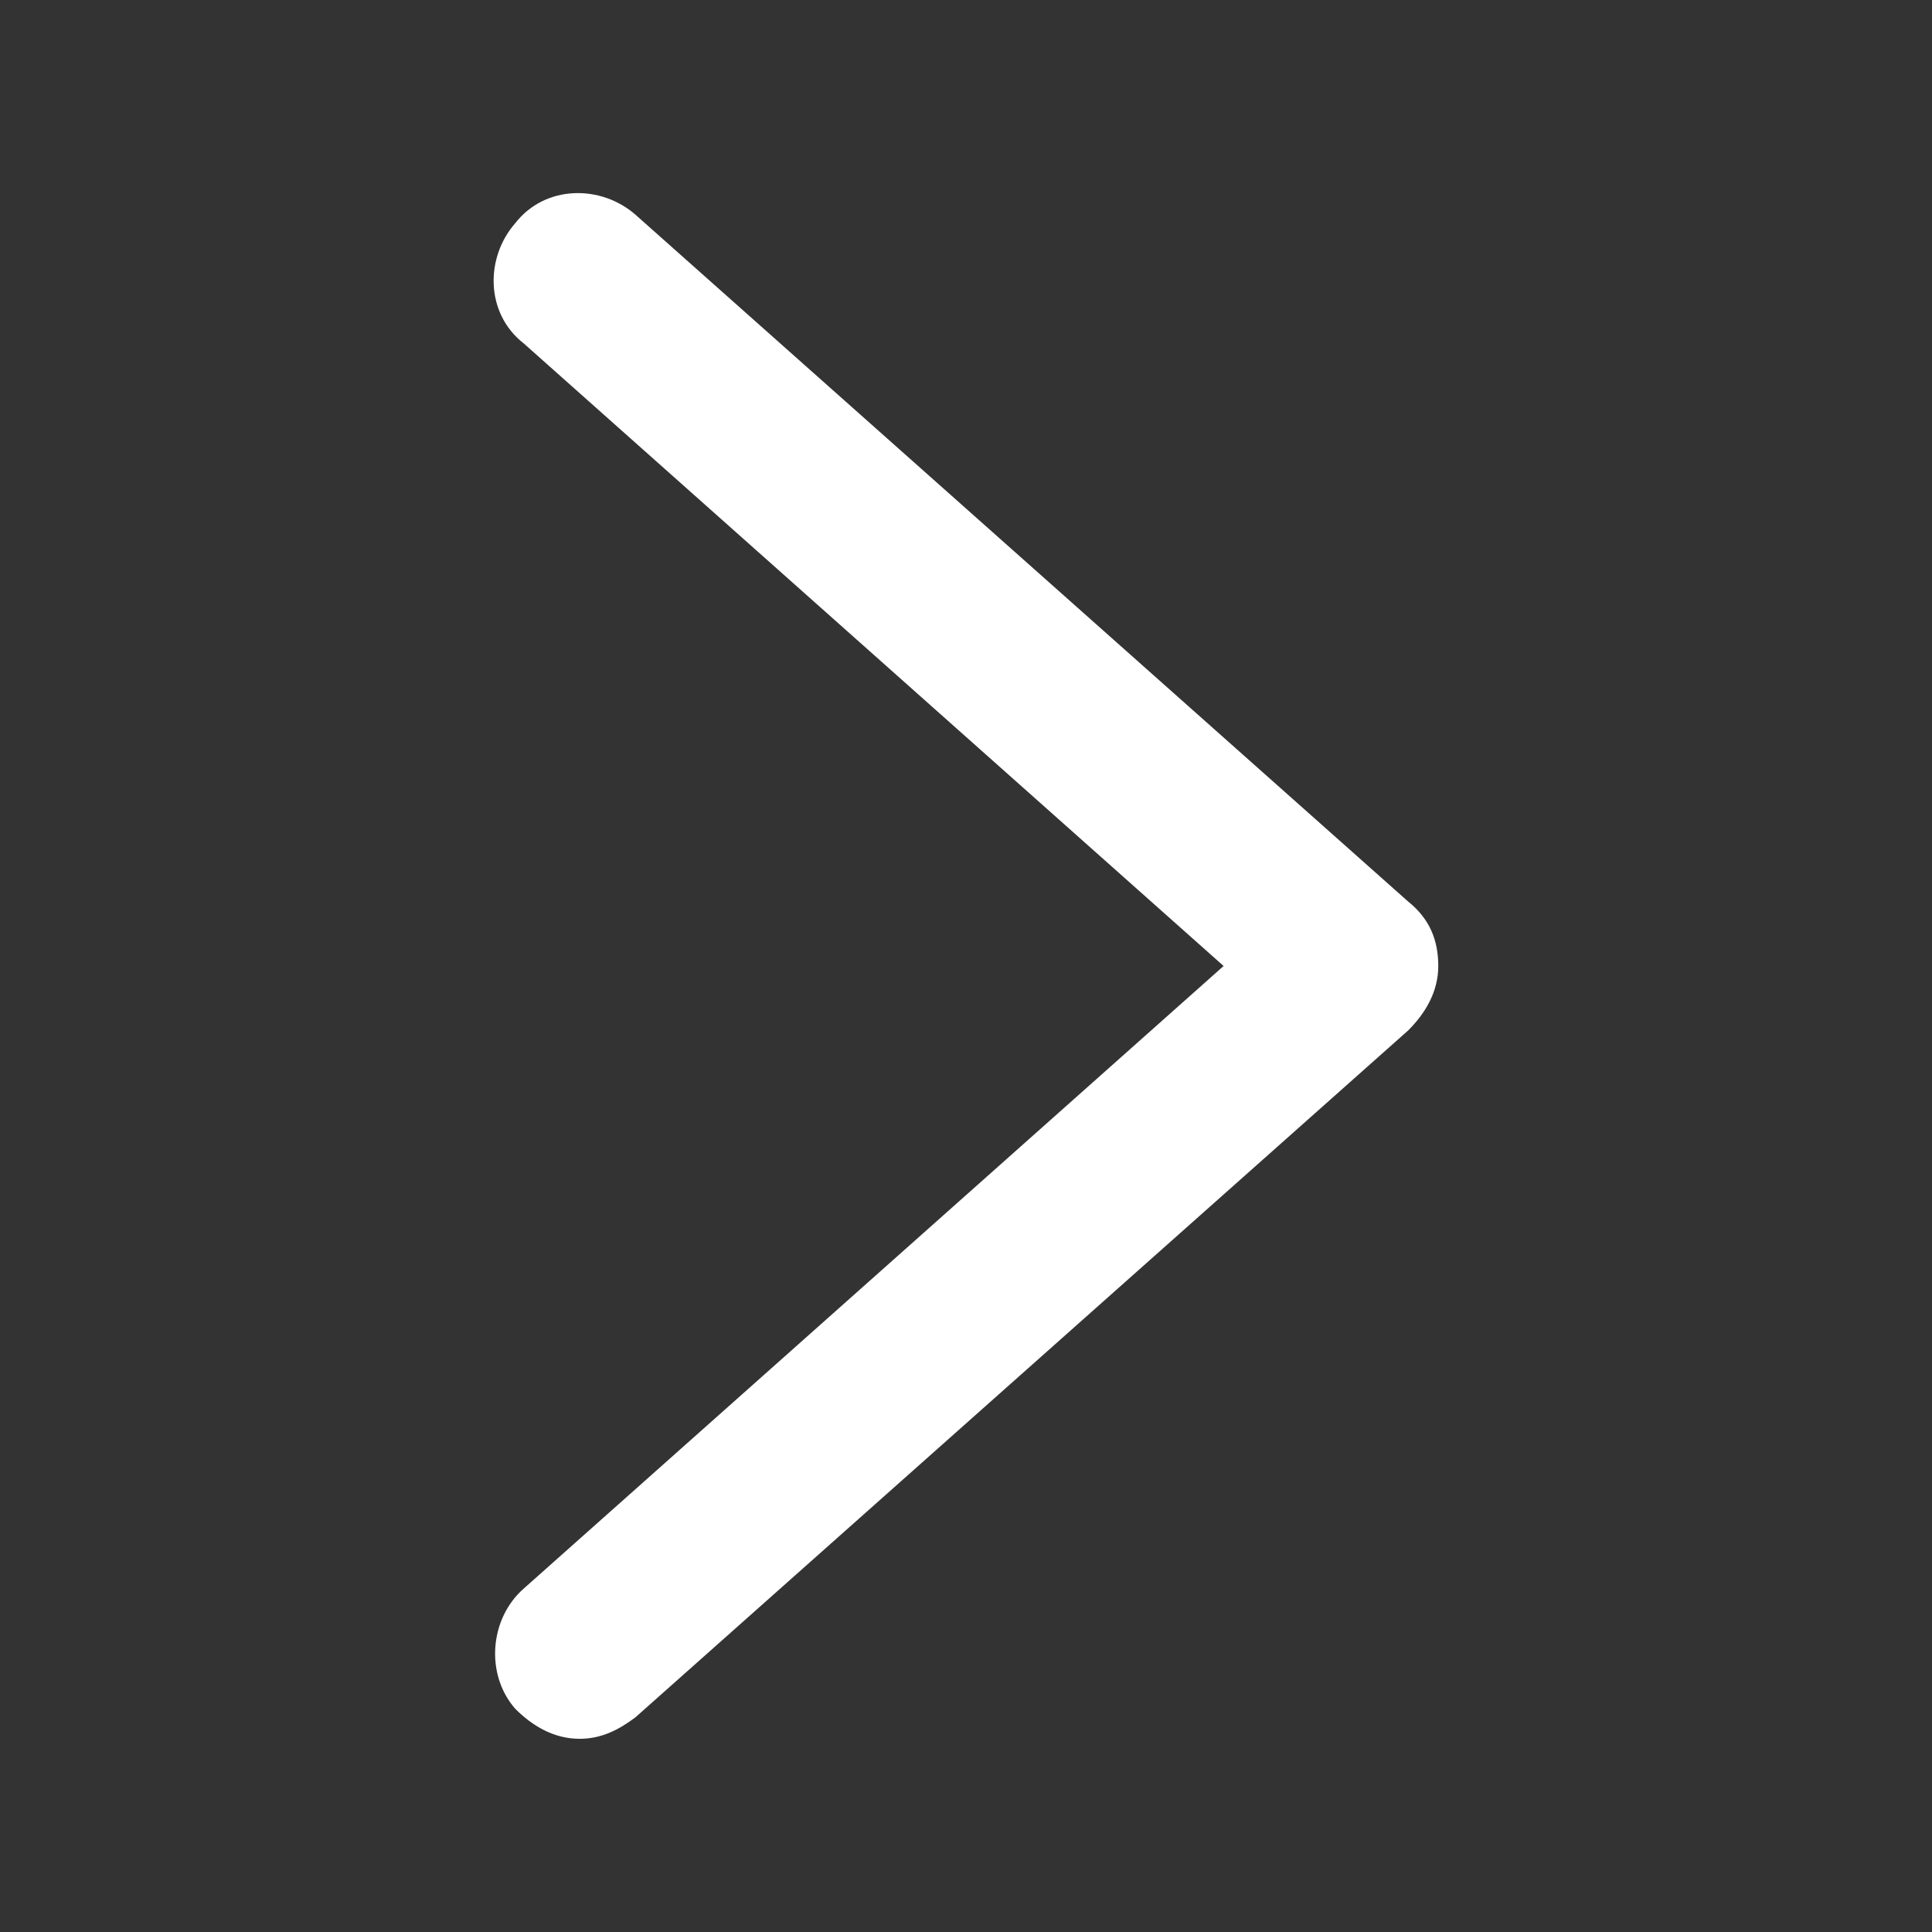 <?xml version="1.0" standalone="no"?><!DOCTYPE svg PUBLIC "-//W3C//DTD SVG 1.1//EN" "http://www.w3.org/Graphics/SVG/1.1/DTD/svg11.dtd"><svg class="icon" width="128px" height="128.00px" viewBox="0 0 1024 1024" version="1.1" xmlns="http://www.w3.org/2000/svg"><rect x="0" y="0" width="1024" height="1024" fill="#333333" stroke="none"/><path fill="#ffffff" d="M746.382 477.867l-409.6-364.089c-18.204-15.93-47.787-15.93-63.715 4.55-15.929 18.205-15.929 47.787 4.551 63.717L648.533 512 277.618 841.955c-18.205 15.93-20.48 45.512-4.551 63.716 9.102 9.102 20.48 15.929 34.133 15.929 11.378 0 20.48-4.551 29.582-11.378l409.6-364.089c9.103-9.102 15.93-20.48 15.93-34.133s-4.552-25.031-15.93-34.133z" /></svg>